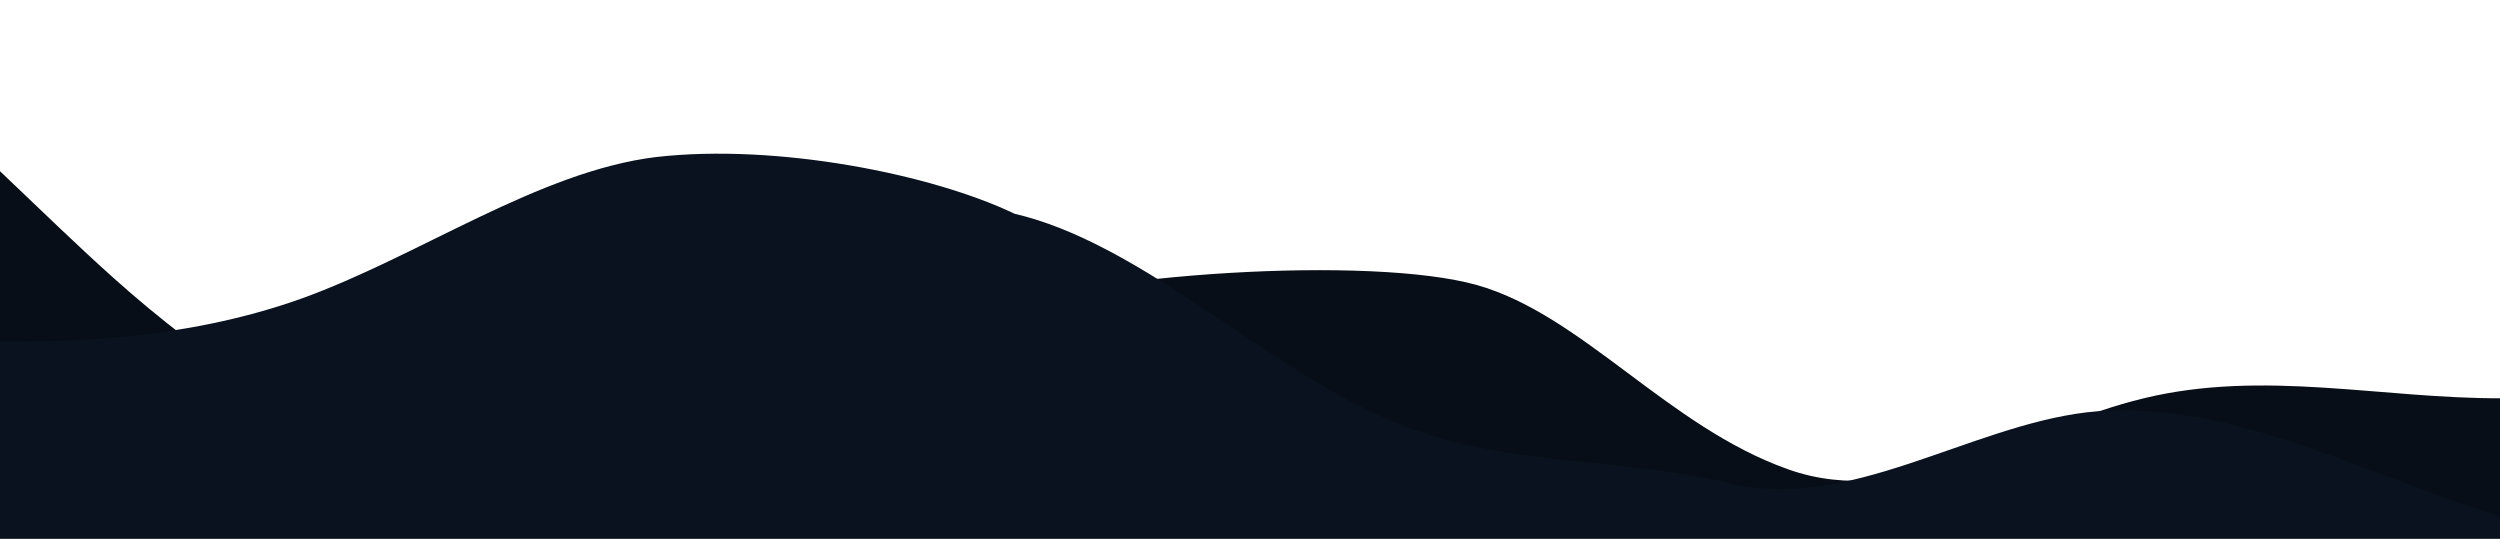 <svg width="1439" height="310" viewBox="0 0 1439 310" fill="none" xmlns="http://www.w3.org/2000/svg">
<g clip-path="url(#clip0_20_3847)">
<path d="M0 98.547L34.3 131.247C68.6 163.547 137 229.547 206 245.547C274.3 261.547 343 229.547 411 245.547C480 261.547 491.5 205.847 559.5 181.047C628.2 156.847 789.5 147.047 850 164.047C910.5 181.047 960 245.547 1029 270.047C1097.1 294.547 1166 245.547 1234 229.247C1302.9 212.547 1371 229.547 1440 229.247C1508.6 229.547 1577 212.547 1646 245.547C1714.3 278.547 1783 359.547 1851 335.347C1920 310.547 1989 180.547 2057 147.547C2125.7 114.547 2194 180.547 2263 229.247C2331.4 278.547 2400 310.547 2469 319.047C2537.1 327.547 2606 310.547 2674 294.547C2742.9 278.547 2811 261.547 2880 221.047C2948.6 180.547 3017 114.547 3086 147.547C3154.3 180.547 3223 310.548 3291 376.247C3360 441.547 3429 441.547 3497 384.347C3565.7 327.547 3634 212.547 3703 196.547C3771.4 180.547 3840 261.548 3909 278.247C3977.1 294.548 4046 245.547 4114 204.747C4182.9 163.547 4251 131.547 4320 131.247C4388.6 131.547 4457 163.547 4526 188.347C4594.3 212.547 4663 229.547 4731 270.047C4800 310.547 4869 376.547 4903 408.847L4937.1 441.547V490.547H4902.9C4868.6 490.547 4800 490.547 4731 490.547C4662.9 490.547 4594 490.547 4526 490.547C4457.1 490.547 4389 490.547 4320 490.547C4251.4 490.547 4183 490.547 4114 490.547C4045.7 490.547 3977 490.547 3909 490.547C3840 490.547 3771 490.547 3703 490.547C3634.3 490.547 3566 490.547 3497 490.547C3428.6 490.547 3360 490.547 3291 490.547C3222.9 490.547 3154 490.547 3086 490.547C3017.1 490.547 2949 490.547 2880 490.547C2811.4 490.547 2743 490.547 2674 490.547C2605.7 490.547 2537 490.547 2469 490.547C2400 490.547 2331 490.547 2263 490.547C2194.3 490.547 2126 490.547 2057 490.547C1988.6 490.547 1920 490.547 1851 490.547C1782.9 490.547 1714 490.547 1646 490.547C1577.1 490.547 1509 490.547 1440 490.547C1371.4 490.547 1303 490.547 1234 490.547C1165.7 490.547 1097 490.547 1029 490.547C960 490.547 891 490.547 823 490.547C754.3 490.547 686 490.547 617 490.547C548.6 490.547 480 490.547 411 490.547C342.9 490.547 274 490.547 206 490.547C137.1 490.547 69 490.547 34 490.547H0V98.547Z" fill="#070E17"/>
<path d="M-33 196.548H1.3C35.6 196.548 104 196.548 173 172.048C241.3 147.548 310 98.547 378 90.347C447 82.547 536 100.048 584 123.048C653 139.048 721 204.348 790 237.348C858.4 270.348 927 261.548 996 278.248C1064.1 294.548 1133 245.548 1201 237.348C1269.9 229.548 1338 261.548 1407 286.348C1475.6 310.548 1544 327.548 1613 335.348C1681.3 343.548 1750 343.548 1818 302.748C1887 261.548 1956 180.548 2024 163.848C2092.7 147.548 2161 196.548 2230 253.748C2298.4 310.548 2367 376.548 2436 376.248C2504.1 376.548 2573 310.548 2641 270.048C2709.9 229.548 2778 212.548 2847 204.748C2915.6 196.548 2984 196.548 3053 212.848C3121.3 229.548 3190 261.548 3258 245.548C3327 229.548 3396 163.548 3464 131.248C3532.7 98.547 3601 98.547 3670 155.748C3738.4 212.548 3807 327.548 3876 343.548C3944.1 359.548 4013 278.548 4081 204.748C4149.9 131.548 4218 65.547 4287 49.547C4355.6 33.547 4424 65.547 4493 106.748C4561.3 147.548 4630 196.548 4698 229.248C4767 261.548 4836 278.548 4870 286.348L4904.1 294.548V490.548H4869.9C4835.6 490.548 4767 490.548 4698 490.548C4629.9 490.548 4561 490.548 4493 490.548C4424.1 490.548 4356 490.548 4287 490.548C4218.4 490.548 4150 490.548 4081 490.548C4012.7 490.548 3944 490.548 3876 490.548C3807 490.548 3738 490.548 3670 490.548C3601.3 490.548 3533 490.548 3464 490.548C3395.6 490.548 3327 490.548 3258 490.548C3189.9 490.548 3121 490.548 3053 490.548C2984.1 490.548 2916 490.548 2847 490.548C2778.4 490.548 2710 490.548 2641 490.548C2572.7 490.548 2504 490.548 2436 490.548C2367 490.548 2298 490.548 2230 490.548C2161.3 490.548 2093 490.548 2024 490.548C1955.6 490.548 1887 490.548 1818 490.548C1749.9 490.548 1681 490.548 1613 490.548C1544.1 490.548 1476 490.548 1407 490.548C1338.4 490.548 1270 490.548 1201 490.548C1132.7 490.548 1064 490.548 996 490.548C927 490.548 858 490.548 790 490.548C721.3 490.548 653 490.548 584 490.548C515.6 490.548 447 490.548 378 490.548C309.9 490.548 241 490.548 173 490.548C104.1 490.548 36 490.548 1 490.548H-33V196.548Z" fill="#09121E"/>
</g>
<defs>
<clipPath id="clip0_20_3847">
<rect width="1440" height="490" fill="white" transform="translate(0 0.548)"/>
</clipPath>
</defs>
</svg>

